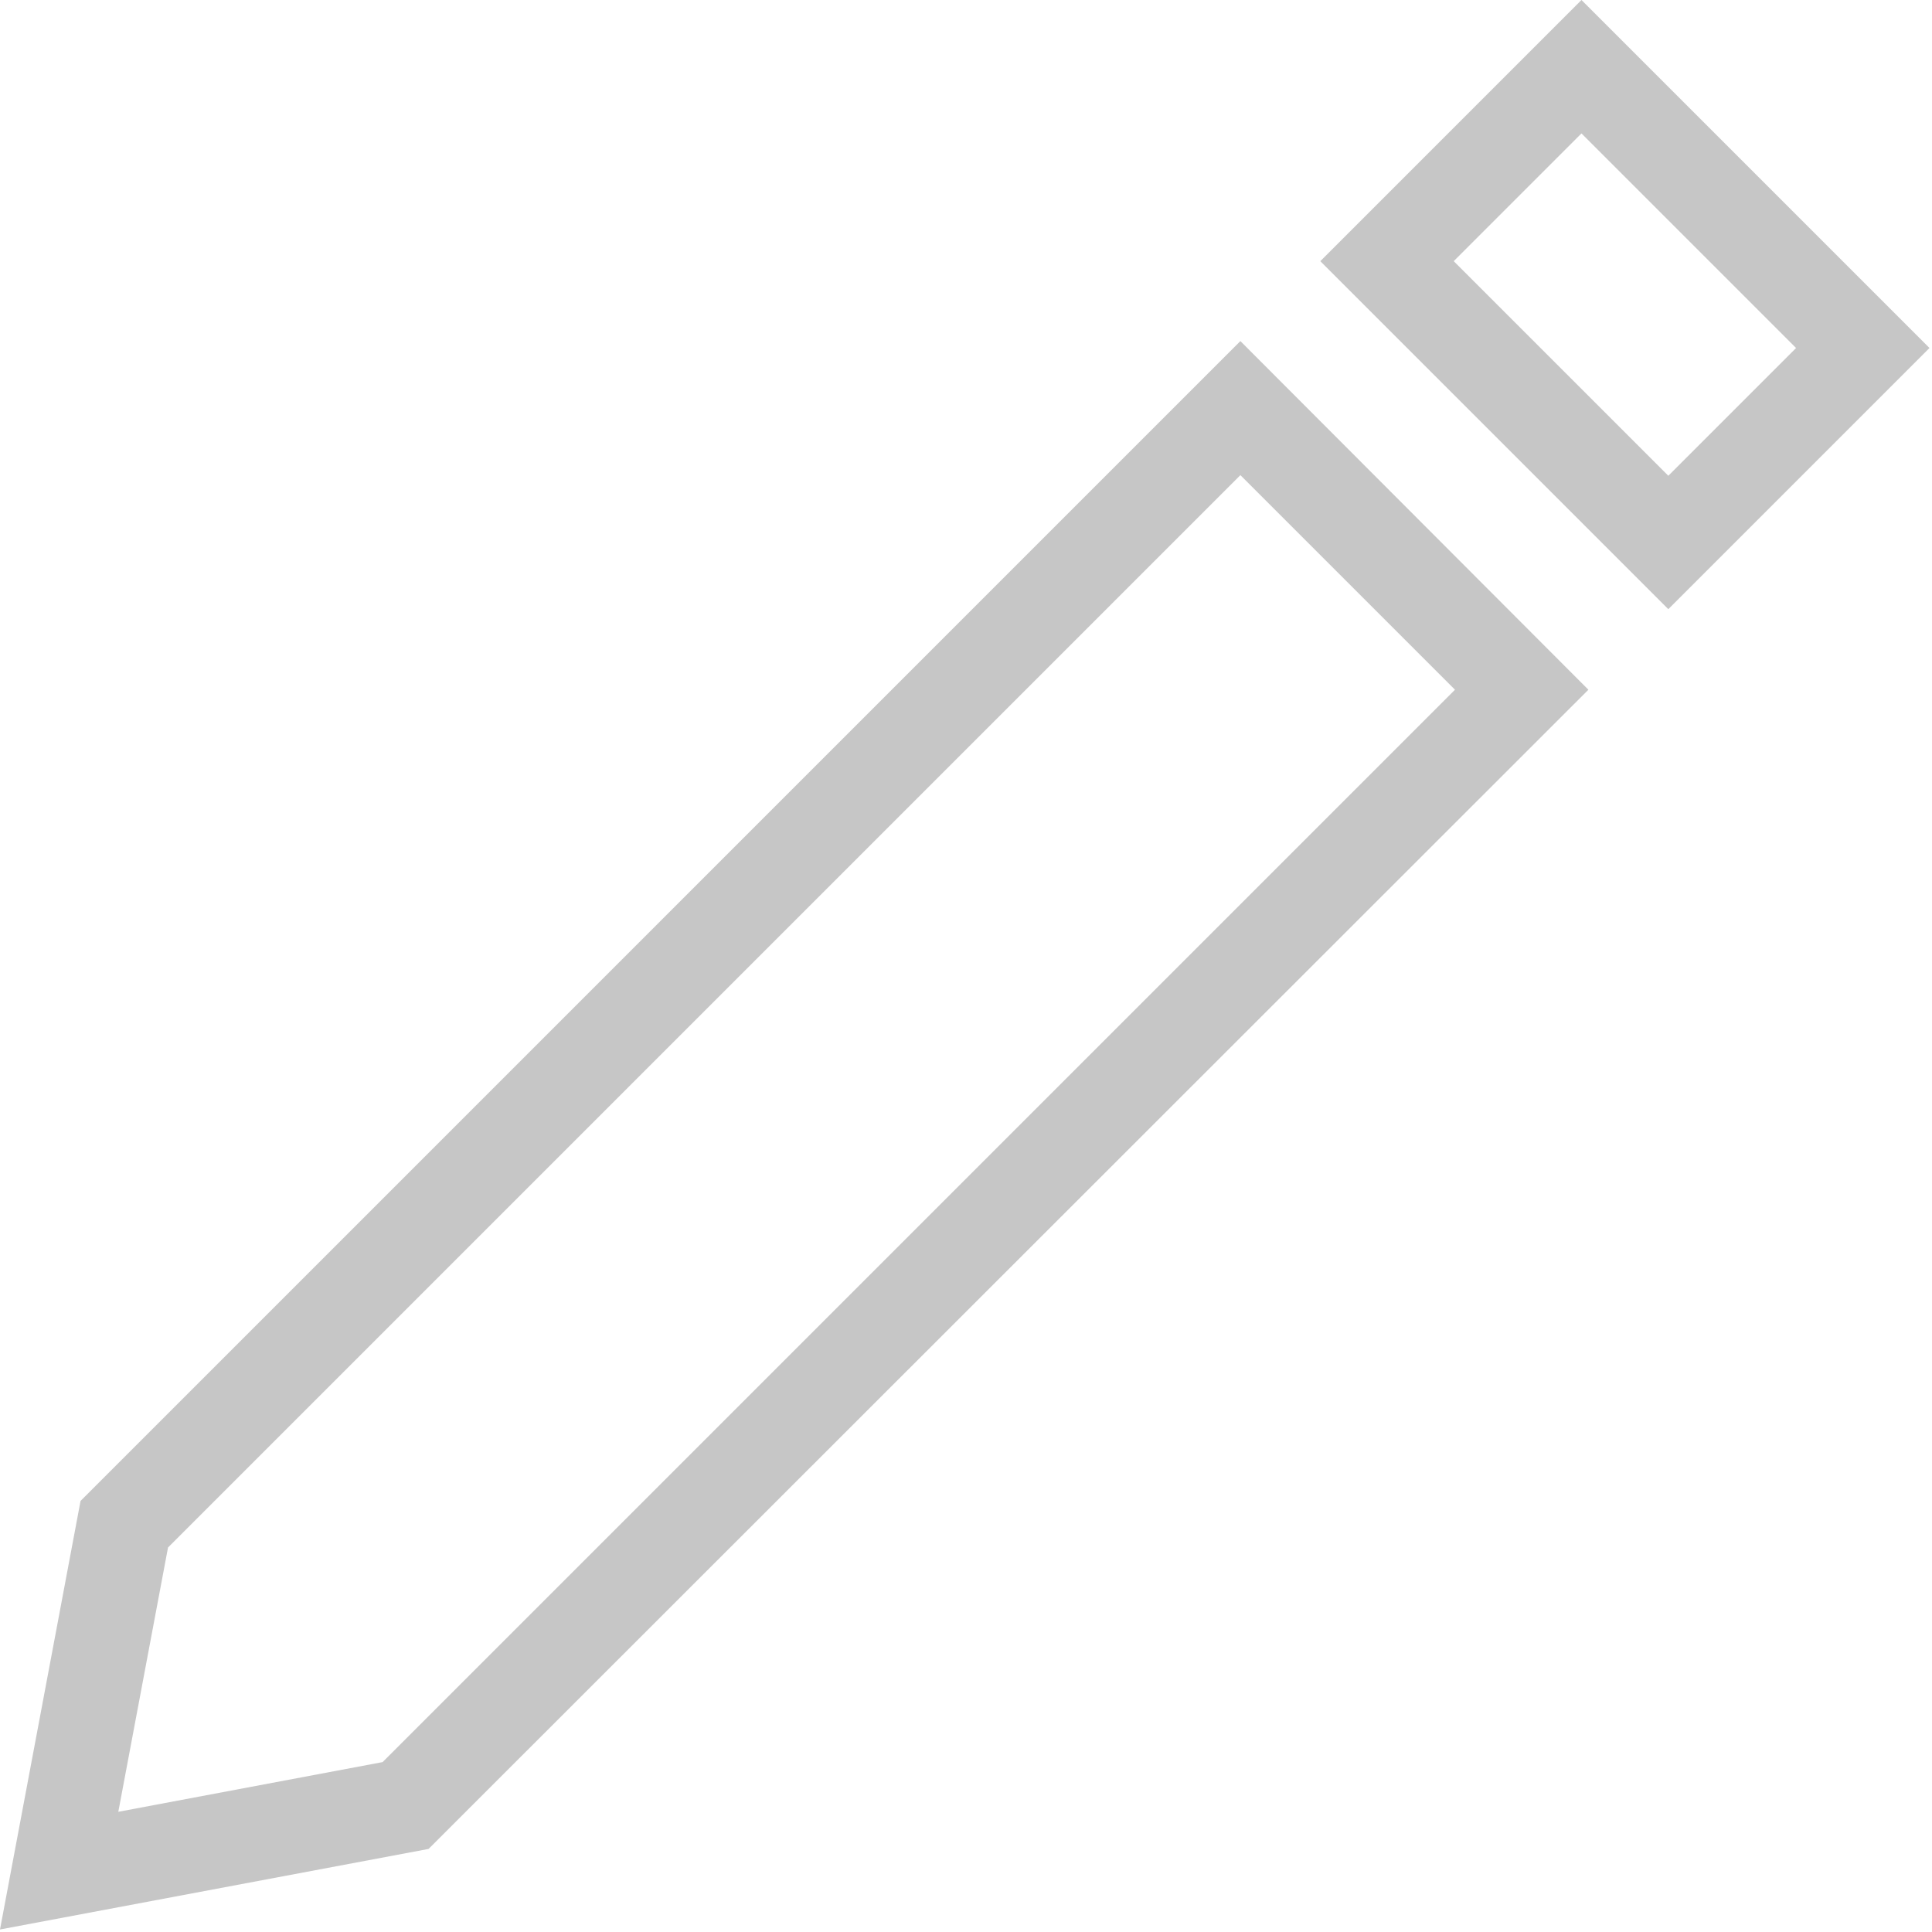 <svg version="1.2" xmlns="http://www.w3.org/2000/svg" viewBox="0 0 307 307" width="307" height="307"><style>.a{fill:#c6c6c6}</style><path class="a" d="m12.8 238.5l-12.8 68.1 68.1-12.8 184.3-184.2-55.3-55.4zm48 41.5l-42 7.9 7.9-42 170.4-170.4 34.1 34.1z"/><path class="a" d="m251.3 0l-41.5 41.5 55.3 55.3 41.5-41.5zm-20.3 41.5l20.3-20.3 34.1 34.1-20.3 20.3z"/></svg>